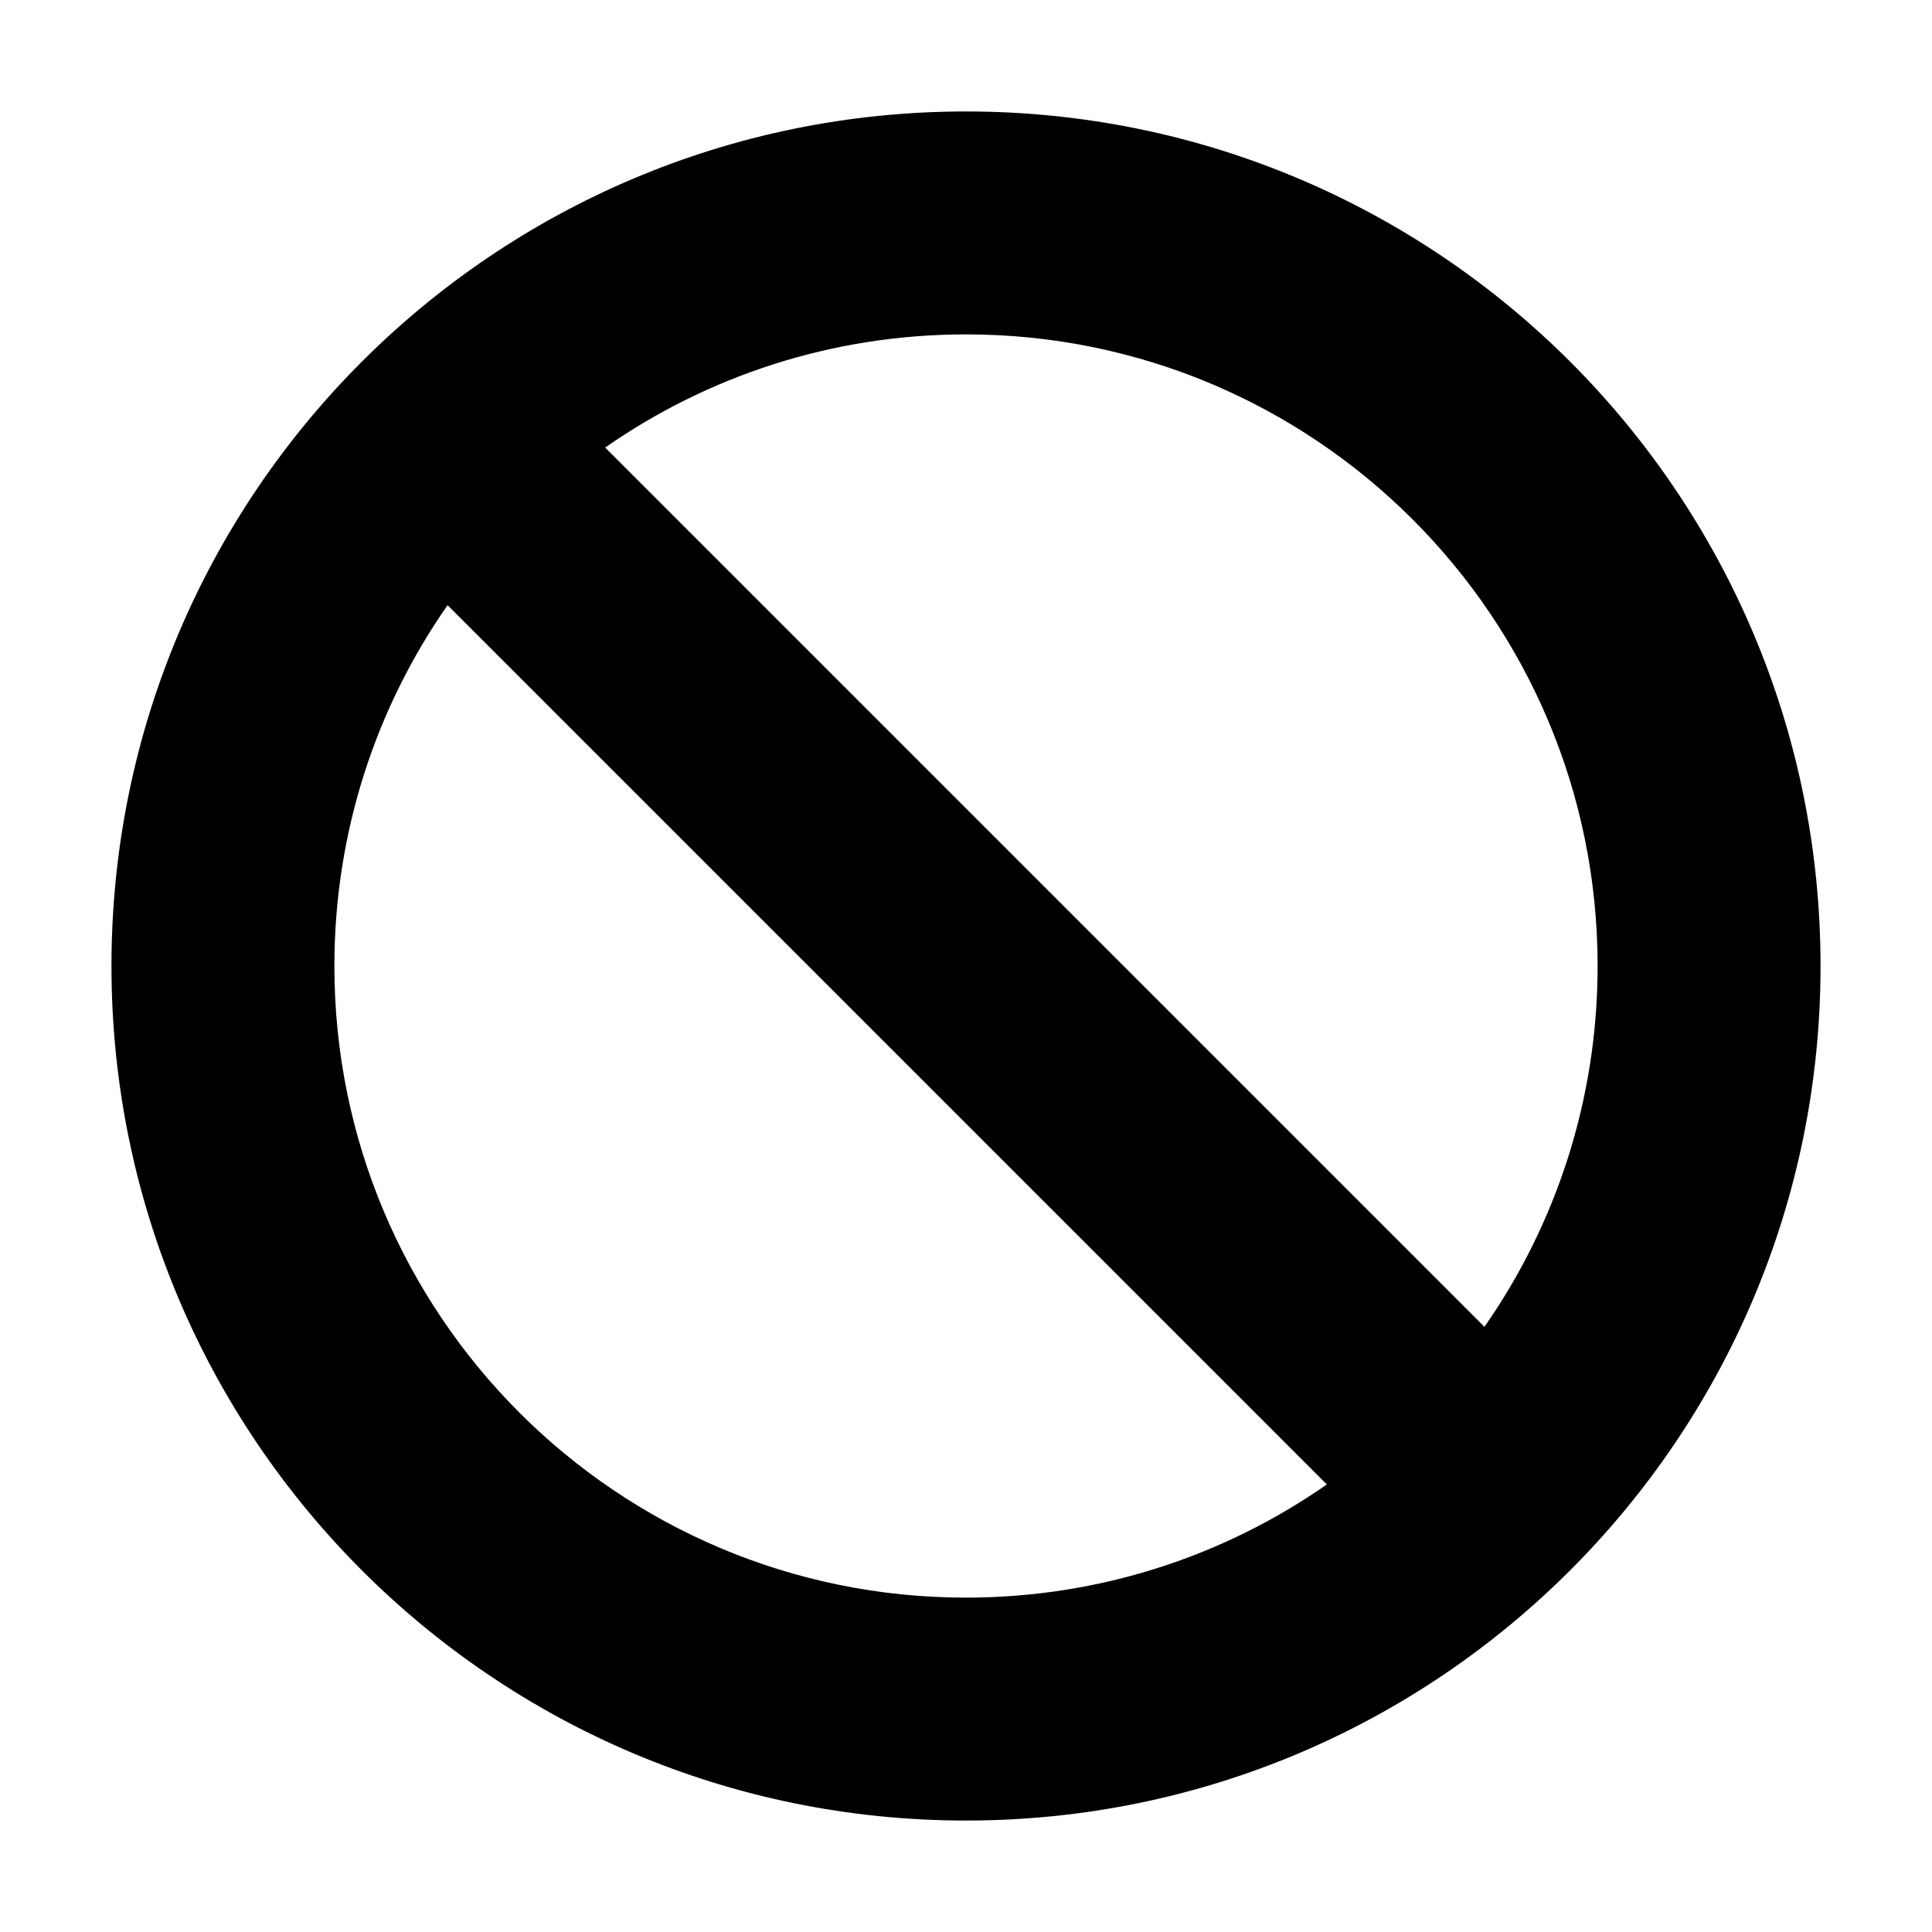 <?xml version="1.0" encoding="UTF-8"?>
<svg width="26px" height="26px" viewBox="0 0 26 26" version="1.1" xmlns="http://www.w3.org/2000/svg" xmlns:xlink="http://www.w3.org/1999/xlink">
    <!-- Generator: Sketch 51.2 (57519) - http://www.bohemiancoding.com/sketch -->
    <title>Icons/Slash</title>
    <desc>Created with Sketch.</desc>
    <path d="M6.023,8.144 C5.063,9.521 4.5,11.195 4.5,13 C4.5,17.694 8.306,21.5 13,21.5 C14.805,21.5 16.479,20.937 17.856,19.977 L6.023,8.144 Z M8.144,6.023 L19.977,17.856 C20.937,16.479 21.5,14.805 21.5,13 C21.5,8.306 17.694,4.5 13,4.5 C11.195,4.5 9.521,5.063 8.144,6.023 Z M13,24.5 C6.649,24.5 1.5,19.351 1.5,13 C1.5,6.649 6.649,1.5 13,1.5 C19.351,1.5 24.5,6.649 24.5,13 C24.5,19.351 19.351,24.5 13,24.5 Z" id="path-1"></path>
</svg>